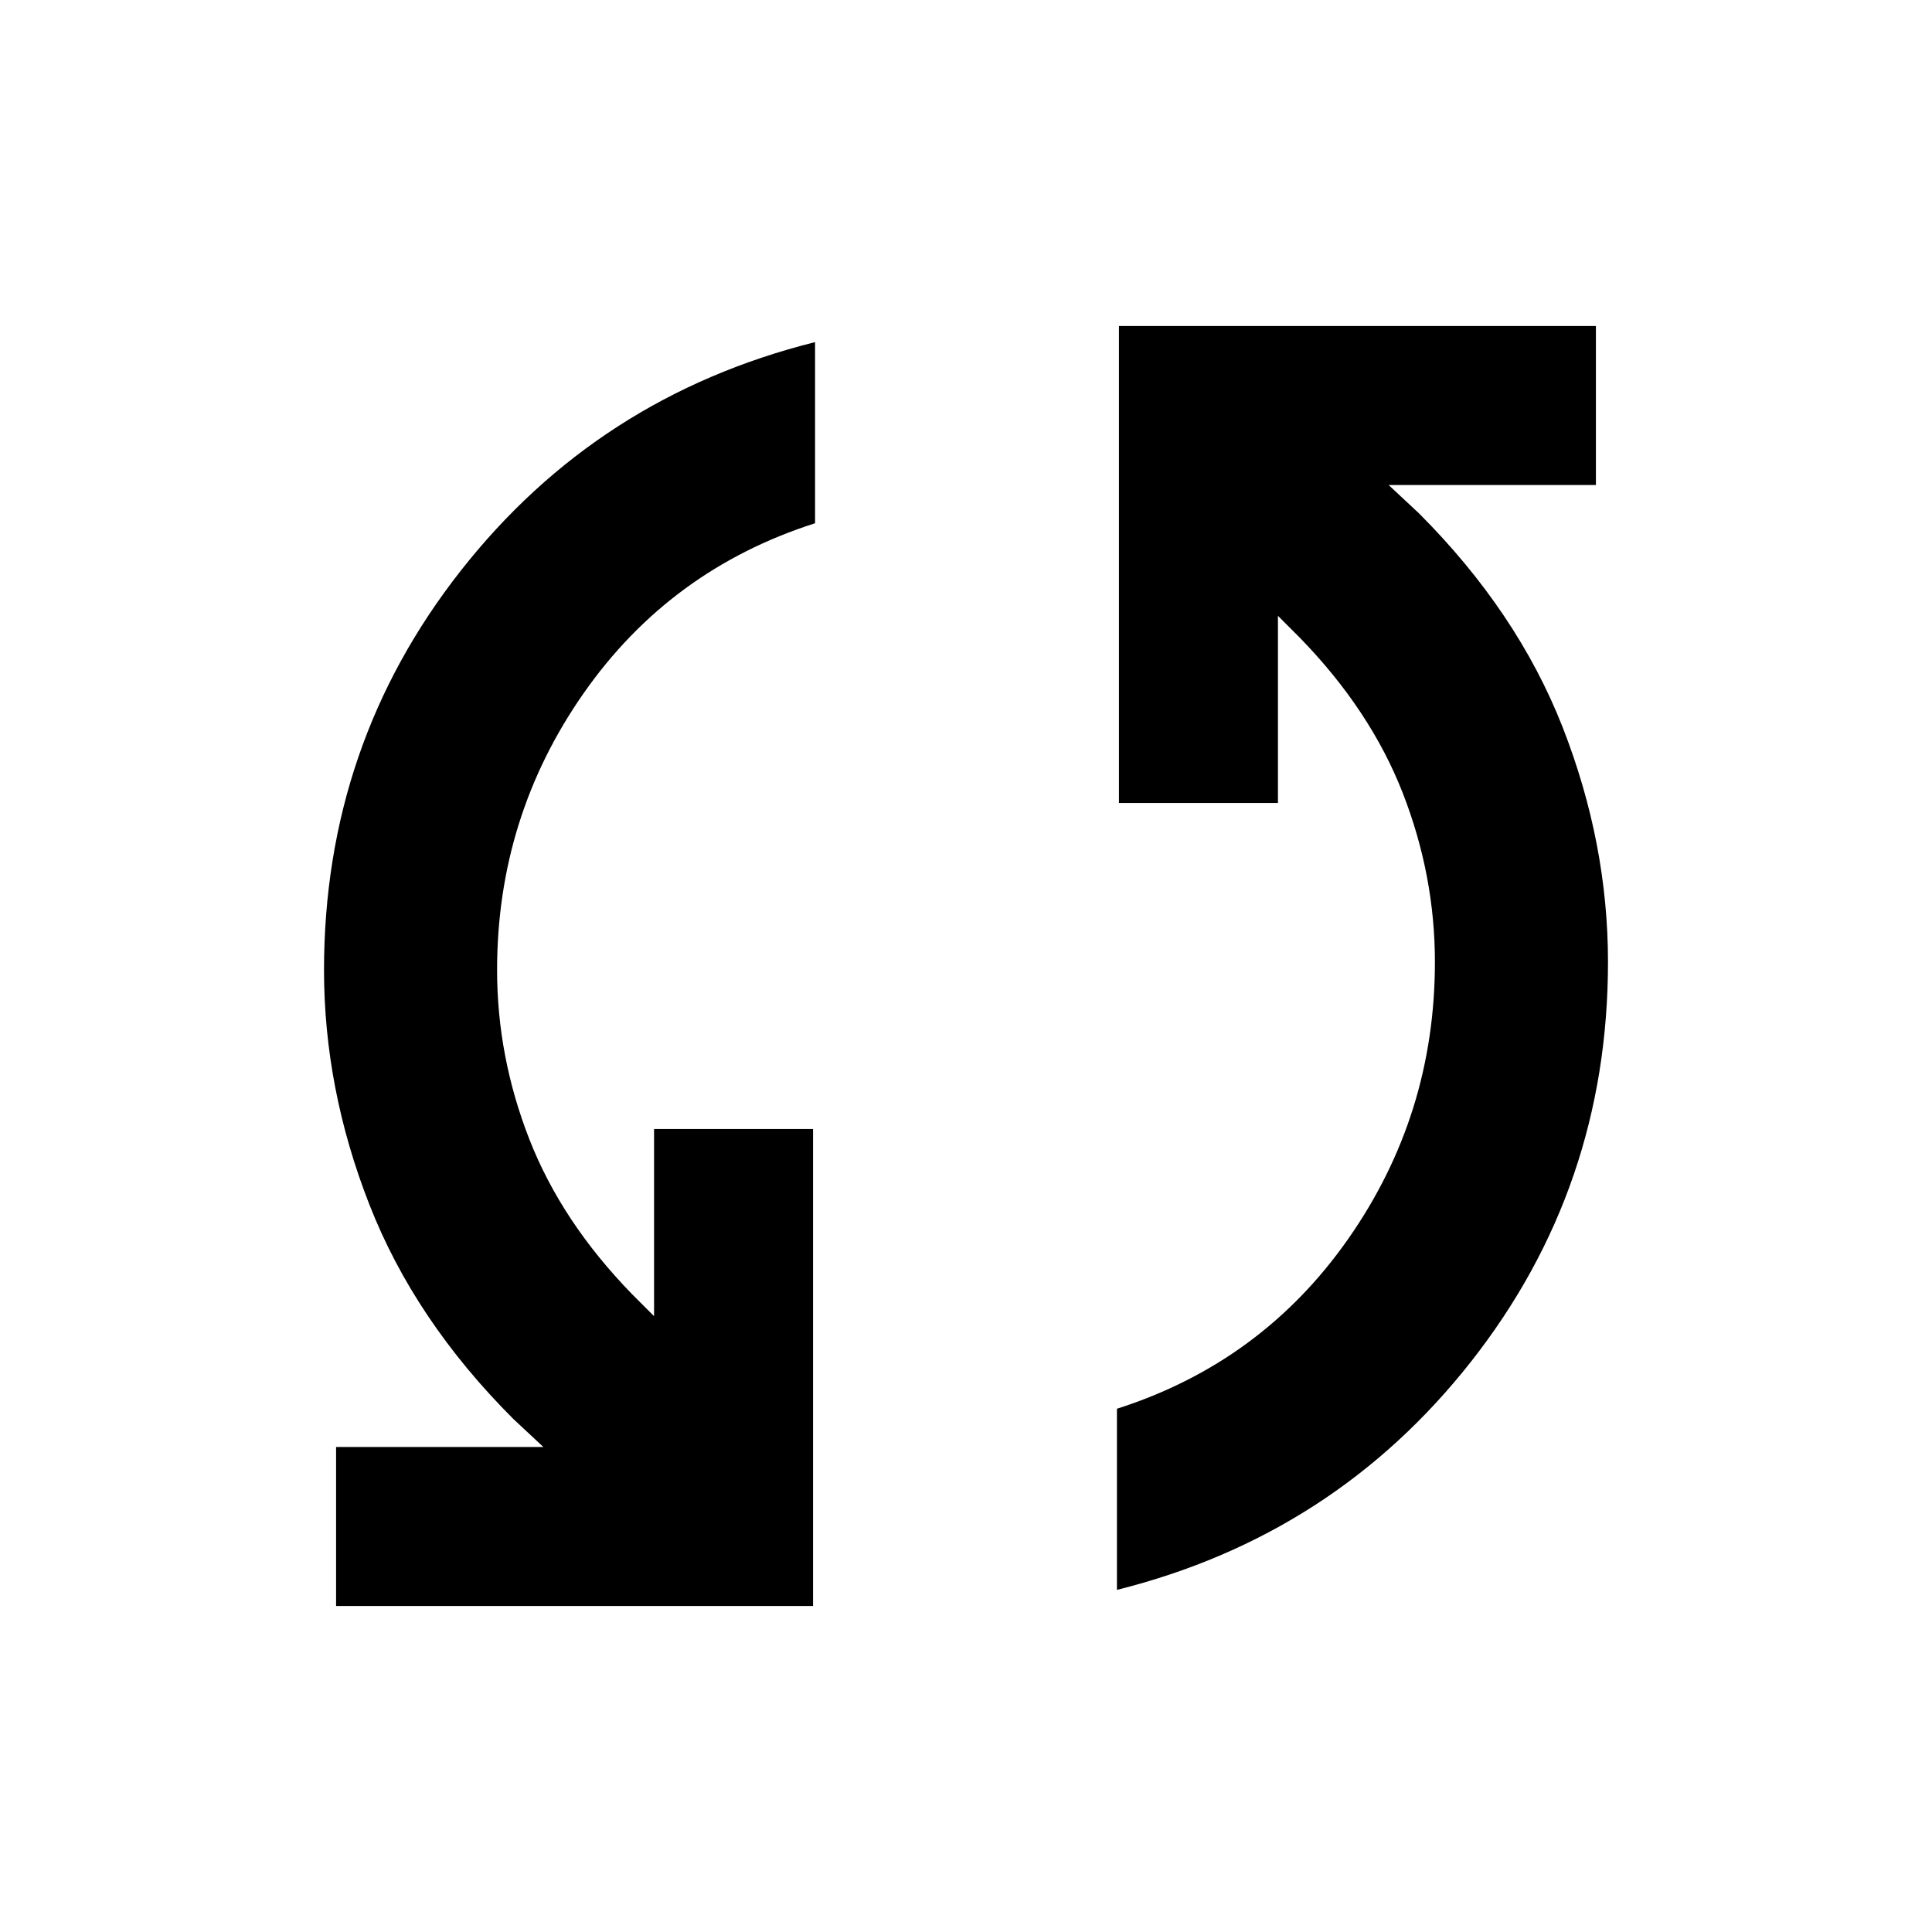 <svg xmlns="http://www.w3.org/2000/svg" height="24" width="24"><path d="M4.175 19.95v-1.975H6.75l-.375-.35Q5.15 16.4 4.588 14.962q-.563-1.437-.563-2.912 0-2.8 1.7-4.962 1.7-2.163 4.4-2.838V6.5q-1.8.575-2.875 2.112-1.075 1.538-1.075 3.438 0 1.075.4 2.1.4 1.025 1.275 1.925l.275.275v-2.325H10.1v5.925Zm9.7-.2V17.5q1.8-.575 2.875-2.113 1.075-1.537 1.075-3.437 0-1.075-.4-2.1-.4-1.025-1.275-1.925l-.275-.275v2.325H13.9V4.05h5.925v1.975H17.25l.375.35Q18.85 7.6 19.413 9.037q.562 1.438.562 2.913 0 2.8-1.7 4.963-1.7 2.162-4.4 2.837Z"/></svg>